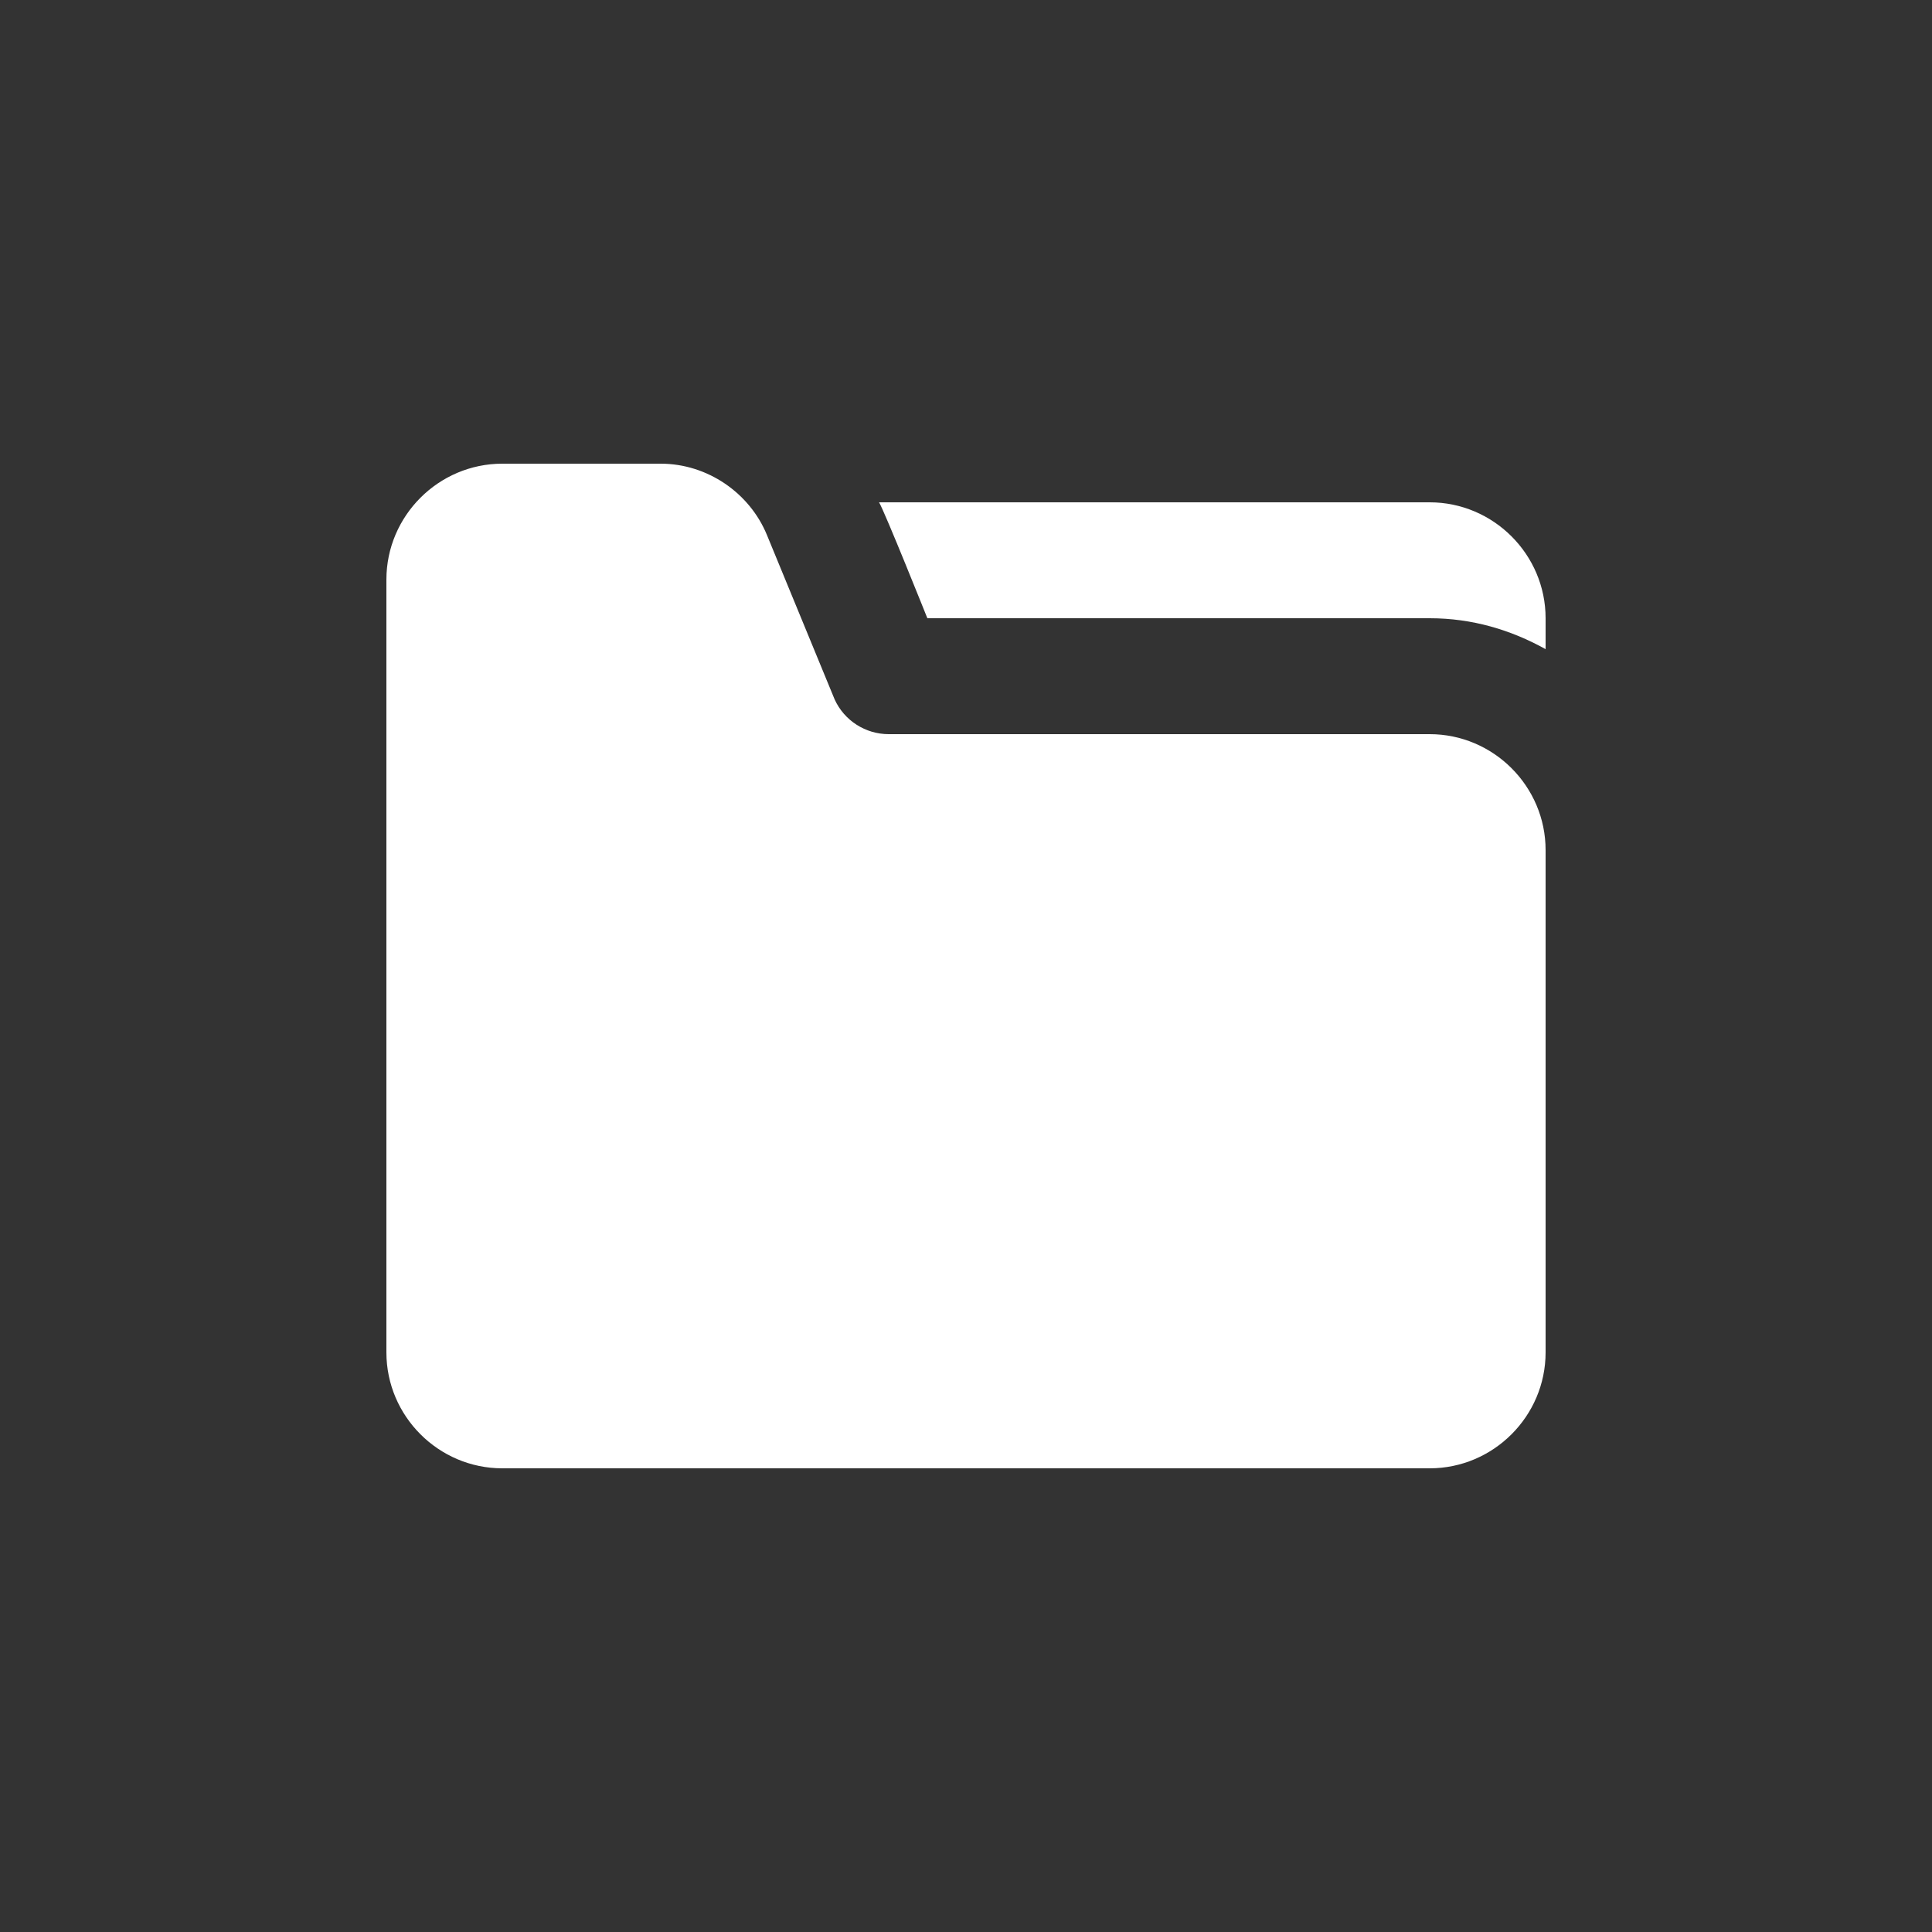 <?xml version="1.0"?><svg xmlns="http://www.w3.org/2000/svg" width="100" height="100" viewBox="0 0 100 100"><rect x="0" y="0" width="100" height="100" fill="#333333" stroke="none"/><path fill="#fff" d="m46 38c-1.2 0-2.3-0.7-2.8-1.8l-3.5-8.5c-0.9-2.2-3.1-3.7-5.5-3.7h-8.2c-3.3 0-6 2.7-6 6v40c0 3.3 2.7 6 6 6h48c3.3 0 6-2.7 6-6v-26c0-3.3-2.7-6-6-6h-28z m34-6v1.6c-1.8-1-3.8-1.6-6-1.6h-26s-2.2-5.5-2.5-6h28.5c3.3 0 6 2.7 6 6z"></path></svg>
